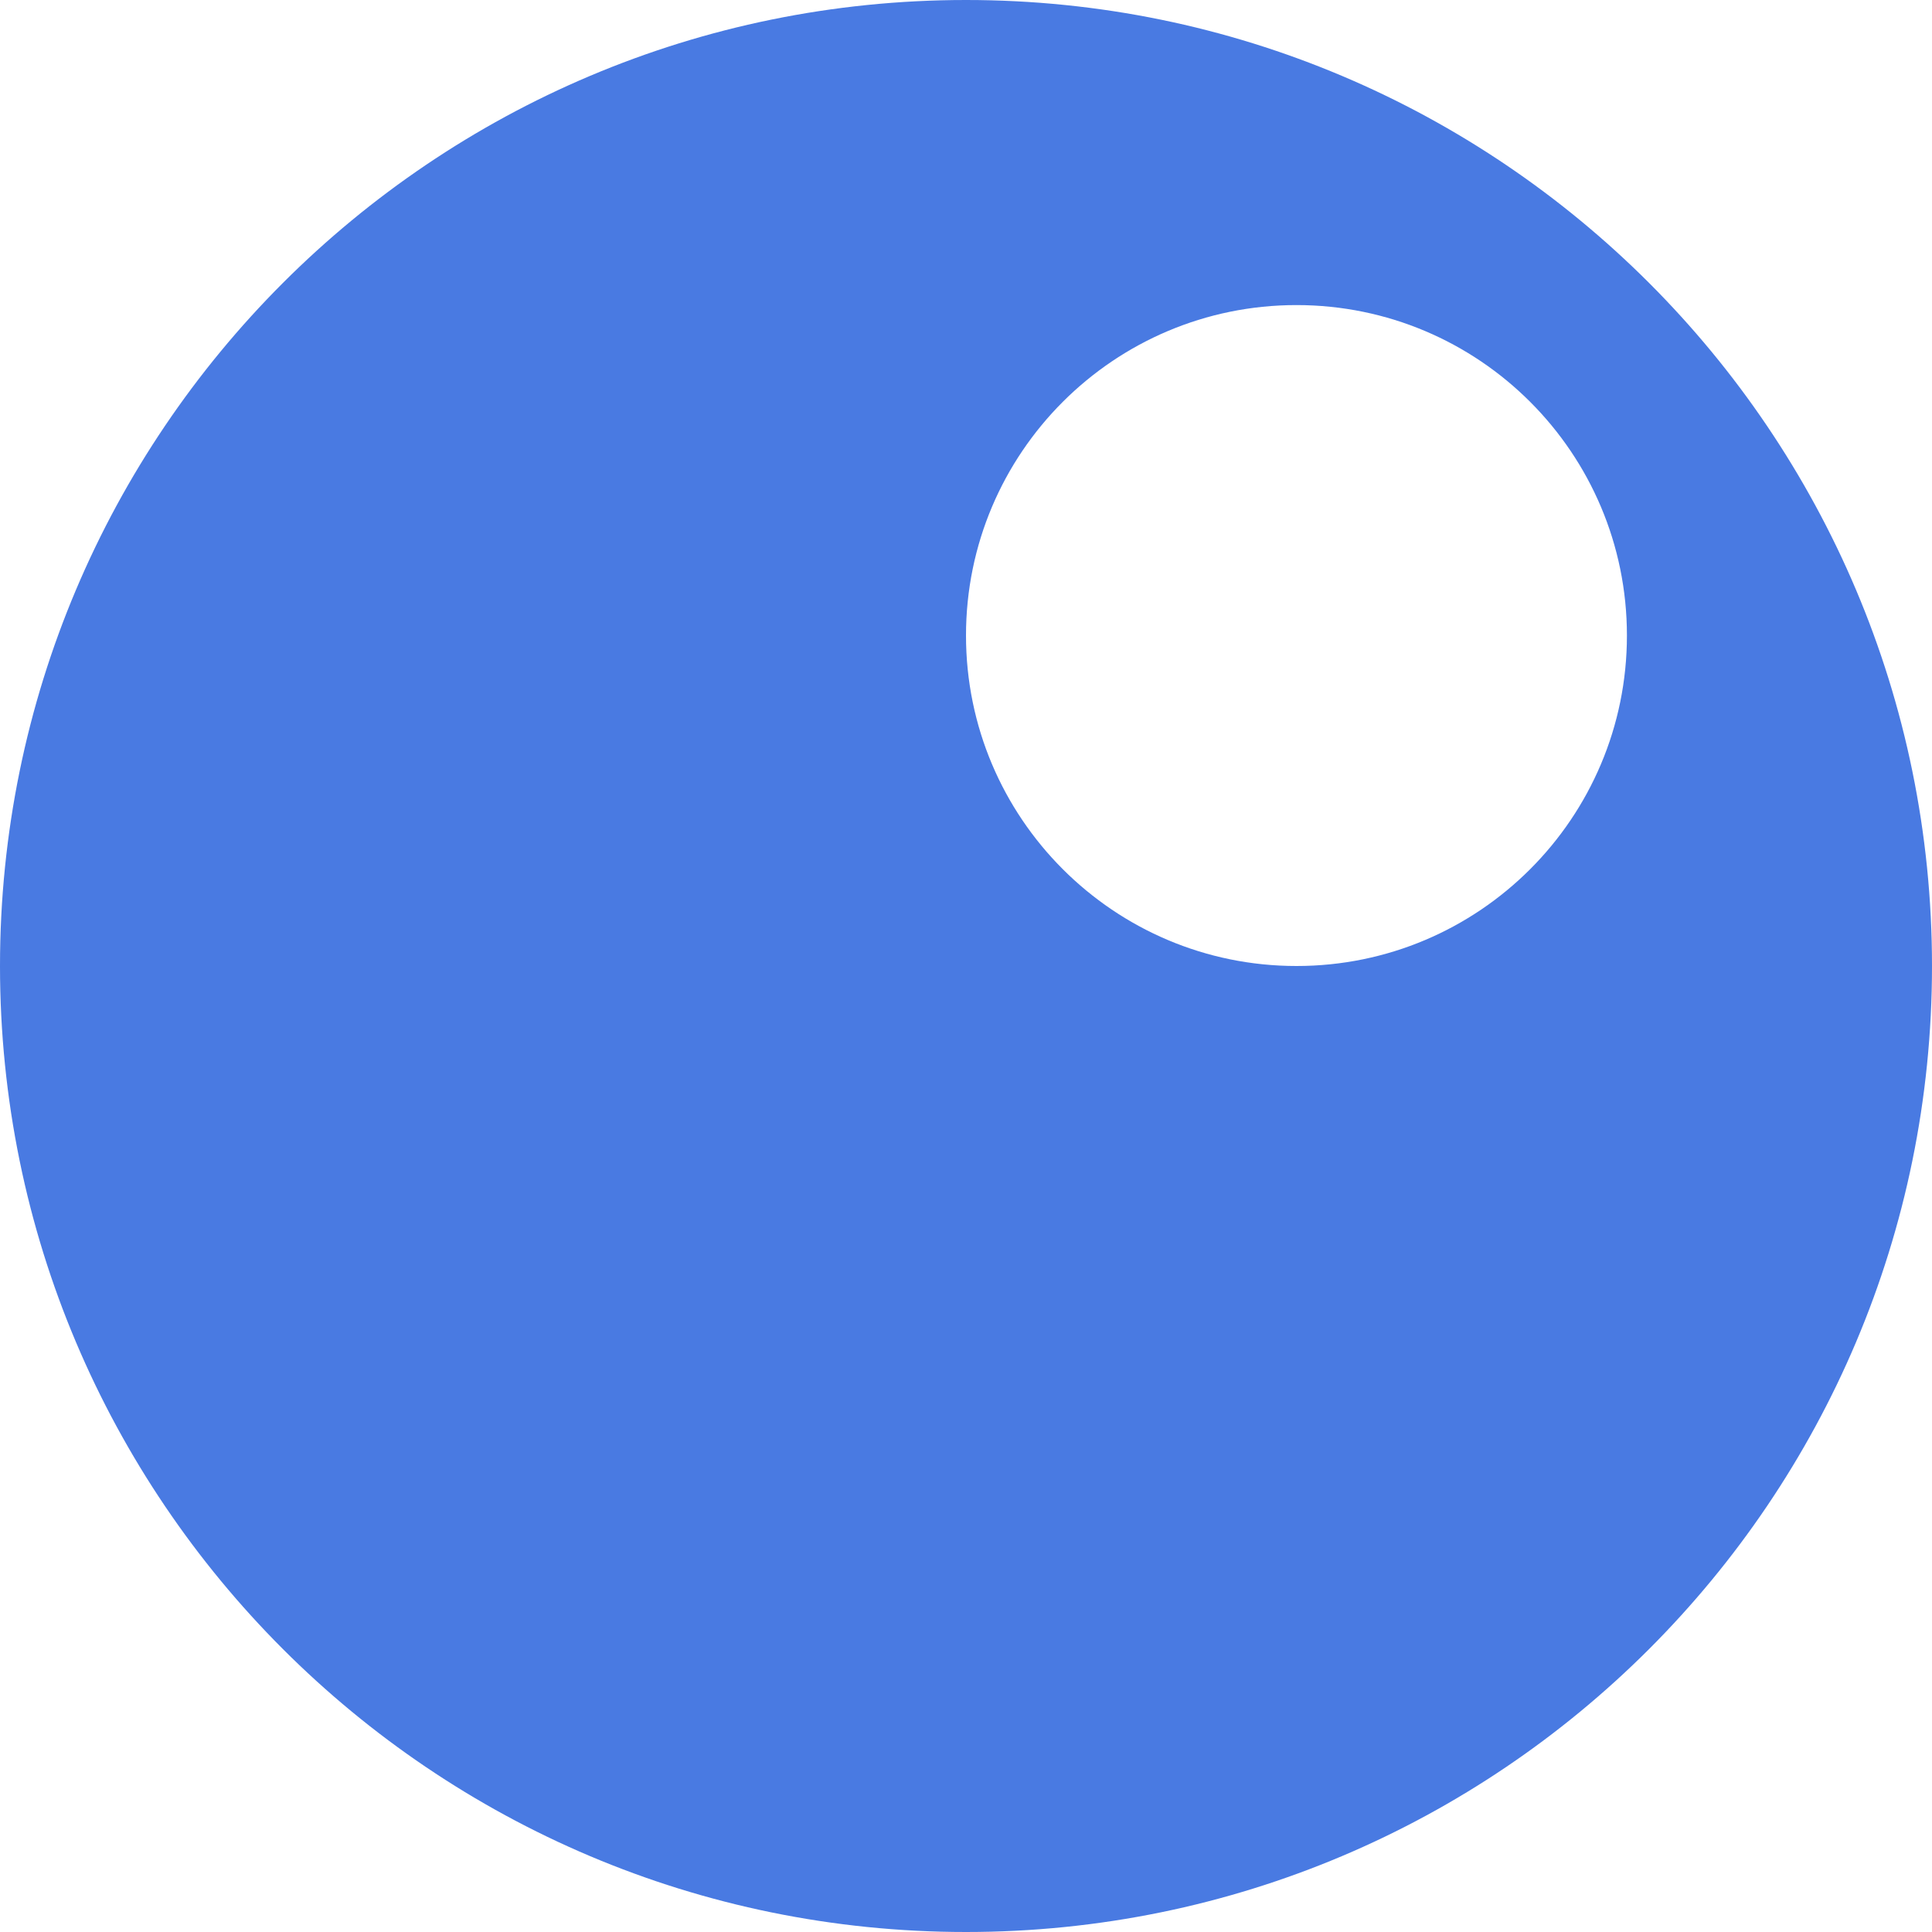 <?xml version="1.0" encoding="UTF-8" standalone="no"?>
<svg width="32px" height="32px" viewBox="0 0 32 32" version="1.1" xmlns="http://www.w3.org/2000/svg" xmlns:xlink="http://www.w3.org/1999/xlink">
    <!-- Generator: Sketch 3.7.2 (28276) - http://www.bohemiancoding.com/sketch -->
    <title>Combined Shape</title>
    <desc>Created with Sketch.</desc>
    <defs></defs>
    <g id="Page-1" stroke="none" stroke-width="1" fill="none" fill-rule="evenodd">
        <path d="M16,32 C24.837,32 32,24.837 32,16 C32,7.163 24.837,0 16,0 C7.163,0 0,7.163 0,16 C0,24.837 7.163,32 16,32 Z M21.474,16 C24.497,16 26.947,13.549 26.947,10.526 C26.947,7.503 24.497,5.053 21.474,5.053 C18.451,5.053 16,7.503 16,10.526 C16,13.549 18.451,16 21.474,16 Z" id="Combined-Shape" fill="#497AE2"></path>
    </g>
</svg>